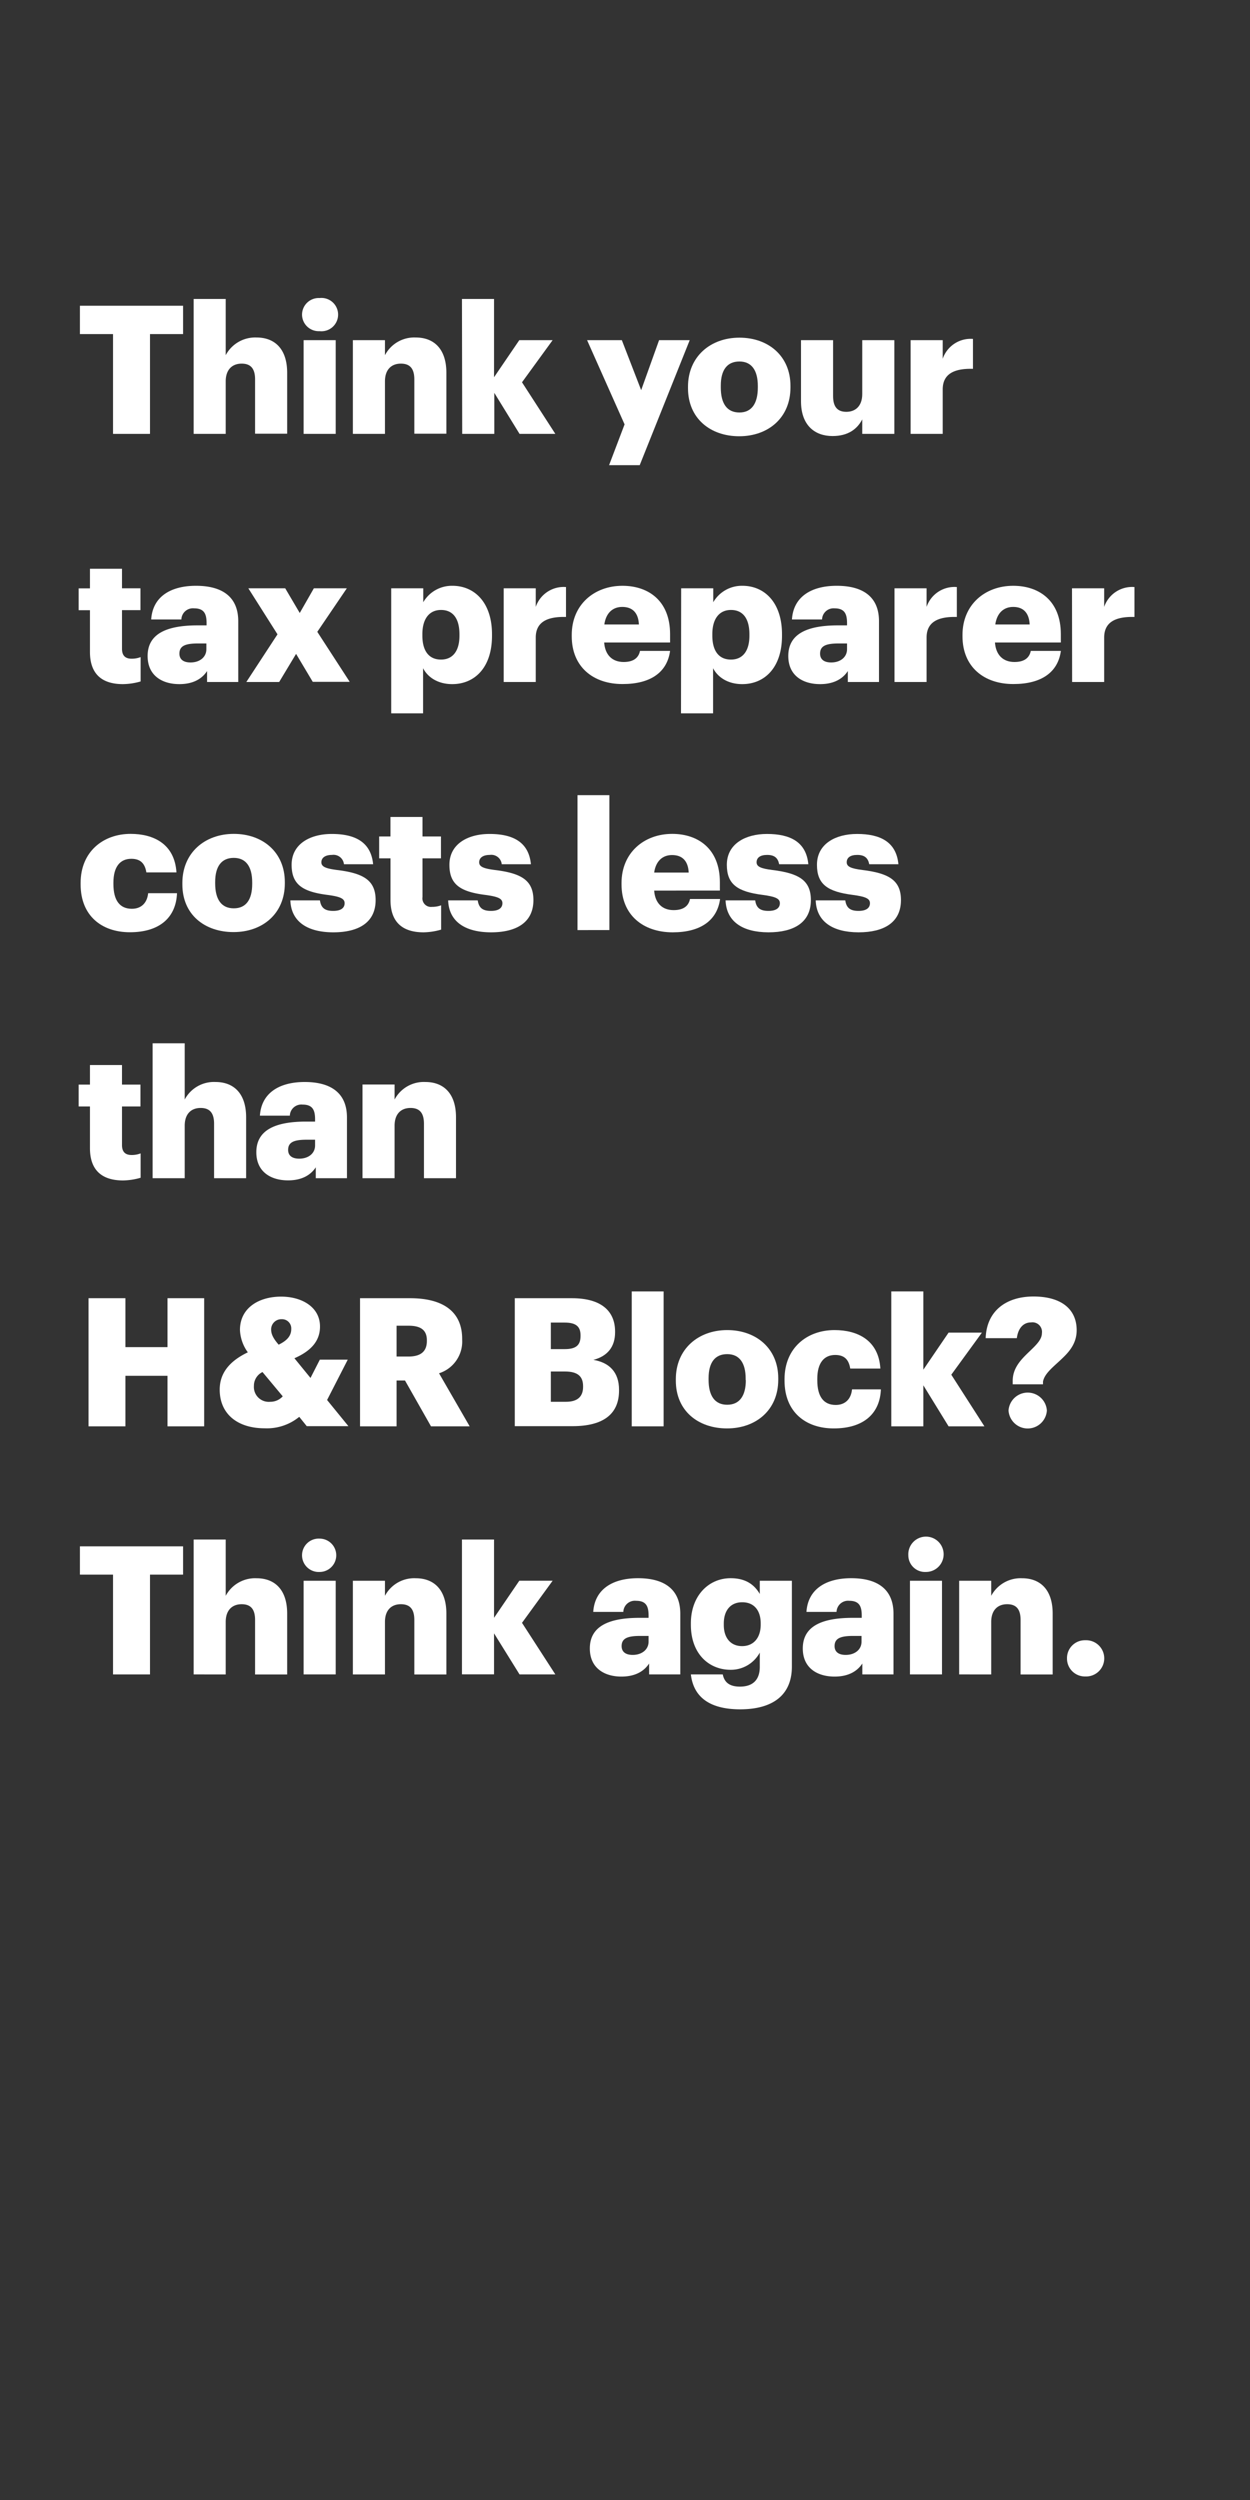 <svg xmlns="http://www.w3.org/2000/svg" viewBox="0 0 300 600"><rect x="0" y="0" width="300" height="600" fill="#333333" stroke="none"/><title>H73</title><g id="Layer_2" data-name="Layer 2"><g id="Rect"><rect width="300" height="600" fill="none"/></g><g id="H73"><g id="Think_your_tax_preparer_costs_less_than_H_R_Block_Think_ag" data-name="Think your  tax preparer costs less  than  H&amp;R Block?  Think ag"><path d="M27.13,80.18H19.18v-6.8H43.94v6.8H36v23.95H27.13Z" fill="#fff"/><path d="M46.48,71.75h7.69v13.5A8,8,0,0,1,61.57,81c4.34,0,7.35,2.71,7.35,8.47v14.62h-7.7V91.06c0-2.54-1-3.79-3.22-3.79s-3.83,1.38-3.83,4.26v12.6H46.48Z" fill="#fff"/><path d="M72.49,75.53a4,4,0,0,1,4.21-4,4,4,0,1,1,0,7.95A4,4,0,0,1,72.49,75.53Zm.38,6.11h7.7v22.49h-7.7Z" fill="#fff"/><path d="M84.69,81.64h7.7v3.61A7.93,7.93,0,0,1,99.78,81c4.34,0,7.35,2.71,7.35,8.47v14.62H99.44V91.06c0-2.54-1-3.79-3.23-3.79s-3.82,1.38-3.82,4.26v12.6h-7.7Z" fill="#fff"/><path d="M110.87,71.75h7.7V90.54l6.06-8.9h8l-7.35,10.11,8,12.38h-8.59l-6.06-9.85v9.85h-7.7Z" fill="#fff"/><path d="M149.9,101.85l-9-20.21h8.34l4.64,12,4.3-12h7.35l-12,30h-7.35Z" fill="#fff"/><path d="M165.12,93.16v-.34c0-7.22,5.37-11.78,12.34-11.78s12.25,4.43,12.25,11.56V93c0,7.31-5.38,11.7-12.3,11.7S165.12,100.43,165.12,93.16ZM181.88,93v-.35c0-3.78-1.5-5.89-4.42-5.89s-4.47,2-4.47,5.8V93c0,3.87,1.5,6,4.47,6S181.88,96.78,181.88,93Z" fill="#fff"/><path d="M192.24,96.3V81.64h7.7V95.06c0,2.53,1,3.78,3.18,3.78s3.82-1.38,3.82-4.26V81.64h7.7v22.49h-7.7v-3.48c-1.2,2.32-3.39,4-7.13,4C195.47,104.65,192.24,102,192.24,96.3Z" fill="#fff"/><path d="M218.55,81.64h7.7v4.47a7.08,7.08,0,0,1,7.26-4.77v7.18c-4.68-.13-7.26,1.33-7.26,4.94v10.67h-7.7Z" fill="#fff"/><path d="M21.59,156.45v-10H18.88v-5.24h2.71V136.5h7.69v4.69h4.43v5.24H29.28v9.29c0,1.64.82,2.37,2.28,2.37a5.78,5.78,0,0,0,2.19-.39v5.85a16,16,0,0,1-4.25.64C24.43,164.19,21.59,161.74,21.59,156.45Z" fill="#fff"/><path d="M35.43,157.44c0-5.29,4.47-7.35,12-7.35h2.15v-.52c0-2.15-.52-3.57-3-3.57a2.77,2.77,0,0,0-3.05,2.67H36.29c.34-5.42,4.6-8.08,10.75-8.08s10.14,2.53,10.14,8.51v14.58H49.7v-2.63c-1.07,1.64-3.05,3.14-6.66,3.14C39,164.19,35.43,162.21,35.43,157.44Zm14.1-1.63v-1.38h-2c-3.1,0-4.47.6-4.47,2.45,0,1.29.86,2.11,2.66,2.11C47.9,159,49.53,157.74,49.53,155.81Z" fill="#fff"/><path d="M66.6,152.24l-7-11.05h8.85l3.49,5.93,3.39-5.93h7.91l-7.09,10.45,7.78,12H75.06l-4-6.71L67,163.68H59.12Z" fill="#fff"/><path d="M93.89,141.19h7.69v3.35a7.94,7.94,0,0,1,7-3.95c5.25,0,9.5,3.95,9.5,11.65v.34c0,7.74-4.25,11.61-9.54,11.61-3.4,0-5.85-1.59-7-3.82V171.2H93.89Zm16.38,11.39v-.34c0-4-1.72-5.85-4.43-5.85s-4.47,2-4.47,5.81v.34c0,3.83,1.68,5.76,4.47,5.76S110.27,156.28,110.27,152.58Z" fill="#fff"/><path d="M120.89,141.19h7.69v4.47a7.08,7.08,0,0,1,7.26-4.77v7.18c-4.68-.13-7.26,1.33-7.26,4.94v10.67h-7.69Z" fill="#fff"/><path d="M137.22,152.71v-.34c0-7.23,5.37-11.78,12.17-11.78,6.14,0,11.43,3.52,11.43,11.61v2H145c.22,3,1.94,4.68,4.69,4.68,2.53,0,3.61-1.16,3.91-2.66h7.22c-.69,5.07-4.6,7.95-11.39,7.95C142.38,164.19,137.22,160.06,137.22,152.71Zm16.12-2.84c-.13-2.71-1.46-4.21-4-4.21-2.33,0-3.92,1.5-4.3,4.21Z" fill="#fff"/><path d="M163.48,141.19h7.7v3.35a7.93,7.93,0,0,1,7-3.95c5.25,0,9.5,3.95,9.5,11.65v.34c0,7.74-4.25,11.61-9.54,11.61-3.39,0-5.84-1.59-7-3.82V171.2h-7.7Zm16.38,11.39v-.34c0-4-1.72-5.85-4.43-5.85s-4.47,2-4.47,5.81v.34c0,3.83,1.68,5.76,4.47,5.76S179.86,156.28,179.86,152.58Z" fill="#fff"/><path d="M189.19,157.44c0-5.29,4.47-7.35,11.95-7.35h2.15v-.52c0-2.15-.52-3.57-3-3.57a2.77,2.77,0,0,0-3,2.67h-7.22c.34-5.42,4.6-8.08,10.75-8.08s10.14,2.53,10.14,8.51v14.58h-7.48v-2.63c-1.07,1.64-3.05,3.14-6.66,3.14C192.76,164.19,189.19,162.21,189.19,157.44Zm14.1-1.63v-1.38h-2c-3.1,0-4.47.6-4.47,2.45,0,1.29.86,2.11,2.66,2.11C201.66,159,203.29,157.74,203.29,155.81Z" fill="#fff"/><path d="M214.68,141.19h7.7v4.47a7.07,7.07,0,0,1,7.26-4.77v7.18c-4.69-.13-7.26,1.33-7.26,4.94v10.67h-7.7Z" fill="#fff"/><path d="M231,152.71v-.34c0-7.23,5.38-11.78,12.17-11.78,6.15,0,11.43,3.52,11.43,11.61v2H238.79c.22,3,1.94,4.68,4.69,4.68,2.54,0,3.61-1.16,3.91-2.66h7.22c-.68,5.07-4.6,7.95-11.39,7.95C236.17,164.19,231,160.06,231,152.71Zm16.12-2.84c-.13-2.71-1.46-4.21-3.95-4.21-2.32,0-3.91,1.5-4.3,4.21Z" fill="#fff"/><path d="M257.28,141.19H265v4.47a7.09,7.09,0,0,1,7.27-4.77v7.18c-4.69-.13-7.27,1.33-7.27,4.94v10.67h-7.69Z" fill="#fff"/><path d="M19.35,212.26v-.35c0-7.48,5.38-11.78,12-11.78,5.5,0,10.57,2.41,11,9.25H35.13c-.34-2.11-1.38-3.27-3.61-3.27-2.71,0-4.3,1.93-4.3,5.72v.34c0,3.92,1.51,5.94,4.43,5.94,2.15,0,3.65-1.29,3.91-3.74h6.92c-.22,5.67-4,9.37-11.31,9.37C24.47,223.74,19.35,219.83,19.35,212.26Z" fill="#fff"/><path d="M43.77,212.26v-.35c0-7.22,5.37-11.78,12.34-11.78s12.25,4.43,12.25,11.57V212c0,7.31-5.38,11.7-12.3,11.7S43.77,219.53,43.77,212.26Zm16.76-.13v-.34c0-3.79-1.5-5.9-4.42-5.9s-4.47,2-4.47,5.81V212c0,3.87,1.5,6,4.47,6S60.53,215.87,60.53,212.13Z" fill="#fff"/><path d="M69.69,216.09h7.09c.26,1.63,1,2.53,3.18,2.53,1.89,0,2.75-.73,2.75-1.85s-1.07-1.59-4.17-2c-6-.77-8.55-2.53-8.55-7.22,0-5,4.43-7.4,9.63-7.4,5.54,0,9.41,1.89,9.93,7.27h-7a2.52,2.52,0,0,0-2.88-2.24c-1.68,0-2.54.73-2.54,1.77s1,1.5,3.78,1.85c6.23.77,9.24,2.4,9.24,7.22,0,5.33-4,7.74-10.18,7.74C73.6,223.74,69.86,221.07,69.69,216.09Z" fill="#fff"/><path d="M93.72,216V206H91v-5.25h2.71v-4.68h7.69v4.68h4.43V206h-4.43v9.29a2.05,2.05,0,0,0,2.28,2.36,6,6,0,0,0,2.19-.38v5.84a16,16,0,0,1-4.25.65C96.56,223.74,93.72,221.29,93.72,216Z" fill="#fff"/><path d="M107.56,216.09h7.09c.26,1.63,1,2.53,3.18,2.53,1.89,0,2.75-.73,2.75-1.85s-1.07-1.59-4.17-2c-6-.77-8.55-2.53-8.55-7.22,0-5,4.43-7.4,9.63-7.4,5.54,0,9.41,1.89,9.93,7.27h-7a2.52,2.52,0,0,0-2.88-2.24c-1.68,0-2.54.73-2.54,1.77s1,1.5,3.78,1.85c6.23.77,9.24,2.4,9.24,7.22,0,5.33-4,7.74-10.18,7.74C111.47,223.74,107.73,221.07,107.56,216.09Z" fill="#fff"/><path d="M138.6,190.84h7.65v32.38H138.6Z" fill="#fff"/><path d="M149.17,212.26v-.35c0-7.22,5.37-11.78,12.16-11.78,6.15,0,11.44,3.53,11.44,11.61v2H157c.21,3,1.93,4.69,4.68,4.69,2.54,0,3.62-1.16,3.92-2.67h7.22c-.69,5.08-4.6,8-11.39,8C154.33,223.74,149.17,219.61,149.17,212.26Zm16.12-2.84c-.13-2.71-1.46-4.21-4-4.21-2.32,0-3.91,1.5-4.29,4.21Z" fill="#fff"/><path d="M174.14,216.09h7.1c.25,1.63,1,2.53,3.18,2.53,1.89,0,2.75-.73,2.75-1.85s-1.08-1.59-4.17-2c-6-.77-8.56-2.53-8.56-7.22,0-5,4.43-7.4,9.63-7.4,5.55,0,9.42,1.89,9.93,7.27h-7c-.3-1.51-1.12-2.24-2.88-2.24s-2.54.73-2.54,1.77,1,1.5,3.79,1.85c6.23.77,9.24,2.4,9.24,7.22,0,5.33-4,7.74-10.19,7.74C178.06,223.74,174.32,221.07,174.14,216.09Z" fill="#fff"/><path d="M195.77,216.09h7.09c.26,1.63,1,2.53,3.18,2.53,1.89,0,2.75-.73,2.75-1.85s-1.07-1.59-4.17-2c-6-.77-8.55-2.53-8.55-7.22,0-5,4.42-7.4,9.63-7.4,5.54,0,9.41,1.89,9.92,7.27h-7c-.3-1.51-1.12-2.24-2.88-2.24s-2.53.73-2.53,1.77,1,1.5,3.78,1.85c6.23.77,9.24,2.4,9.24,7.22,0,5.33-4,7.74-10.19,7.74C199.68,223.74,195.94,221.07,195.77,216.09Z" fill="#fff"/><path d="M21.59,275.55v-10H18.88v-5.25h2.71v-4.69h7.69v4.69h4.43v5.25H29.28v9.28c0,1.64.82,2.37,2.28,2.37a5.78,5.78,0,0,0,2.19-.39v5.85a16,16,0,0,1-4.25.65C24.43,283.29,21.59,280.83,21.59,275.55Z" fill="#fff"/><path d="M36.63,250.39h7.7v13.5a7.93,7.93,0,0,1,7.39-4.21c4.34,0,7.35,2.71,7.35,8.47v14.62H51.38V269.7c0-2.54-1-3.79-3.23-3.79s-3.82,1.38-3.82,4.26v12.6h-7.7Z" fill="#fff"/><path d="M61.52,276.54c0-5.29,4.47-7.36,11.95-7.36h2.15v-.51c0-2.15-.51-3.57-3-3.57a2.77,2.77,0,0,0-3.06,2.66H62.38c.35-5.41,4.6-8.08,10.75-8.08s10.14,2.54,10.14,8.51v14.58H75.79v-2.62c-1.07,1.63-3.05,3.14-6.66,3.14C65.09,283.29,61.52,281.31,61.52,276.54Zm14.1-1.64v-1.37h-2c-3.09,0-4.47.6-4.47,2.45,0,1.29.86,2.1,2.67,2.1C74,278.08,75.62,276.84,75.62,274.9Z" fill="#fff"/><path d="M87,260.28h7.7v3.61a7.93,7.93,0,0,1,7.39-4.21c4.34,0,7.35,2.71,7.35,8.47v14.62h-7.69V269.7c0-2.54-1-3.79-3.23-3.79s-3.82,1.38-3.82,4.26v12.6H87Z" fill="#fff"/><path d="M21.25,311.57H30.1v11.74H40.2V311.57H49v30.75H40.2V330.19H30.1v12.13H21.25Z" fill="#fff"/><path d="M78.5,336l5.12,6.28h-10l-1.8-2.24a12.24,12.24,0,0,1-8.3,2.75c-6.53,0-10.79-3.44-10.79-9.28,0-4,2.41-6.88,6.75-8.95a9.81,9.81,0,0,1-1.89-5.37c0-5.25,4.47-8,9.89-8,4.89,0,9.32,2.45,9.32,7.18,0,3.35-2,5.8-6.14,7.61l3.86,4.73,2.24-4.39h6.7Zm-10.66-.9L63,329.29a3.64,3.64,0,0,0-2.06,3.31,3.57,3.57,0,0,0,3.91,3.83A4,4,0,0,0,67.84,335.14Zm-.94-12.39c2.06-1,3-2.15,3-3.74a2.21,2.21,0,0,0-2.28-2.36,2.45,2.45,0,0,0-2.54,2.66C65.13,320.43,65.82,321.51,66.9,322.75Z" fill="#fff"/><path d="M86.41,311.57h12c8,0,12.51,3.27,12.51,9.76v.18a8,8,0,0,1-5.55,8.08l7.35,12.73h-9.28l-6.24-11H95.18v11H86.41Zm11.61,14c3,0,4.43-1.25,4.43-3.74v-.17c0-2.5-1.55-3.49-4.39-3.49H95.18v7.4Z" fill="#fff"/><path d="M123.55,311.57h13.71c7.27,0,10.36,3.27,10.36,8v.18c0,3.44-1.76,5.71-5.2,6.62,3.78.64,6.15,2.92,6.15,7.18v.17c0,5.5-3.57,8.56-11.18,8.56H123.55Zm12,12.22c2.75,0,3.78-1,3.78-3.14v-.18c0-2.1-1.11-3.05-3.78-3.05h-3.35v6.37Zm.3,12.64c2.8,0,4.09-1.29,4.09-3.57v-.17c0-2.33-1.25-3.53-4.35-3.53h-3.39v7.27Z" fill="#fff"/><path d="M151.62,309.94h7.65v32.38h-7.65Z" fill="#fff"/><path d="M162.2,331.35V331c0-7.22,5.37-11.78,12.33-11.78s12.25,4.43,12.25,11.56v.35c0,7.31-5.37,11.69-12.29,11.69S162.2,338.62,162.2,331.35Zm16.76-.13v-.34c0-3.78-1.5-5.89-4.43-5.89s-4.47,2-4.47,5.8v.35c0,3.87,1.51,6,4.47,6S179,335,179,331.22Z" fill="#fff"/><path d="M188.29,331.35V331c0-7.48,5.37-11.78,12-11.78,5.5,0,10.58,2.4,11,9.24h-7.23c-.34-2.11-1.37-3.27-3.61-3.27-2.7,0-4.3,1.94-4.3,5.72v.35c0,3.91,1.51,5.93,4.43,5.93,2.15,0,3.66-1.29,3.91-3.74h6.92c-.21,5.68-4,9.37-11.3,9.37C193.4,342.83,188.29,338.92,188.29,331.35Z" fill="#fff"/><path d="M213.91,309.94h7.69v18.79l6.06-8.9h8l-7.35,10.1,7.95,12.39h-8.6l-6.06-9.85v9.85h-7.69Z" fill="#fff"/><path d="M243.05,331.4c0-3.27,2.24-5.34,4.21-7.23,1.47-1.42,2.8-2.71,2.8-4.21a2.29,2.29,0,0,0-2.62-2.58c-1.85,0-3.1,1.42-3.4,3.78h-7.48c.22-6.49,4.86-10,11.48-10s10.36,3,10.36,8.09c0,2.83-1.42,4.77-3.14,6.45-2.11,2.1-4.56,3.78-4.94,5.89v.64h-7.27Zm-1,7.13a4.61,4.61,0,0,1,9.2,0,4.61,4.61,0,0,1-9.2,0Z" fill="#fff"/><path d="M27.13,377.91H19.18v-6.79H43.94v6.79H36v23.95H27.13Z" fill="#fff"/><path d="M46.48,369.49h7.69V383a8,8,0,0,1,7.4-4.22c4.34,0,7.35,2.71,7.35,8.47v14.62h-7.7V388.79c0-2.53-1-3.78-3.22-3.78s-3.83,1.37-3.83,4.26v12.59H46.48Z" fill="#fff"/><path d="M72.49,373.27a4,4,0,0,1,4.21-4,4,4,0,1,1,0,8A4,4,0,0,1,72.49,373.27Zm.38,6.11h7.7v22.48h-7.7Z" fill="#fff"/><path d="M84.69,379.38h7.7V383a7.93,7.93,0,0,1,7.39-4.22c4.34,0,7.35,2.71,7.35,8.47v14.62H99.44V388.79c0-2.53-1-3.78-3.23-3.78s-3.82,1.37-3.82,4.26v12.59h-7.7Z" fill="#fff"/><path d="M110.87,369.49h7.7v18.79l6.06-8.9h8l-7.35,10.1,8,12.38h-8.59L118.57,392v9.84h-7.7Z" fill="#fff"/><path d="M141.56,395.63c0-5.29,4.47-7.35,11.95-7.35h2.15v-.52c0-2.15-.51-3.57-3-3.57a2.77,2.77,0,0,0-3.06,2.67h-7.22c.35-5.42,4.6-8.09,10.75-8.09s10.14,2.54,10.14,8.52v14.57h-7.48v-2.62c-1.07,1.64-3.05,3.14-6.66,3.14C145.13,402.38,141.56,400.4,141.56,395.63Zm14.1-1.63v-1.38h-2c-3.09,0-4.47.6-4.47,2.45,0,1.29.86,2.11,2.67,2.11C154,397.18,155.66,395.93,155.66,394Z" fill="#fff"/><path d="M165.81,401.86h7.65c.34,1.64,1.33,2.93,4.12,2.93,3.4,0,4.77-1.94,4.77-4.73v-3.44a7.88,7.88,0,0,1-7,4.13c-5.24,0-9.54-3.87-9.54-10.8v-.34c0-6.62,4.25-10.84,9.54-10.84,3.57,0,5.68,1.51,7,3.79v-3.18h7.7V400c0,6.71-4.43,10.24-12.47,10.24C169.93,410.21,166.41,407,165.81,401.86Zm16.76-11.95v-.3c0-3.1-1.59-5.07-4.43-5.07s-4.43,2-4.43,5.11V390c0,3.09,1.64,5.07,4.39,5.07S182.57,393.09,182.57,389.91Z" fill="#fff"/><path d="M192.67,395.63c0-5.29,4.47-7.35,12-7.35h2.15v-.52c0-2.15-.52-3.57-3-3.57a2.77,2.77,0,0,0-3.05,2.67h-7.22c.35-5.42,4.6-8.09,10.75-8.09s10.14,2.54,10.14,8.52v14.57h-7.48v-2.62c-1.07,1.64-3.05,3.14-6.66,3.14C196.24,402.38,192.67,400.4,192.67,395.63Zm14.1-1.63v-1.38h-2c-3.09,0-4.47.6-4.47,2.45,0,1.29.86,2.11,2.67,2.11C205.14,397.18,206.77,395.93,206.77,394Z" fill="#fff"/><path d="M218,373.27a4.24,4.24,0,1,1,4.21,4A4,4,0,0,1,218,373.27Zm.39,6.11h7.69v22.48h-7.69Z" fill="#fff"/><path d="M230.2,379.38h7.69V383a8,8,0,0,1,7.4-4.22c4.34,0,7.35,2.71,7.35,8.47v14.62h-7.7V388.79c0-2.53-1-3.78-3.22-3.78s-3.83,1.37-3.83,4.26v12.59H230.2Z" fill="#fff"/><path d="M256.08,398a4.28,4.28,0,0,1,4.38-4.34,4.35,4.35,0,1,1,0,8.69A4.29,4.29,0,0,1,256.08,398Z" fill="#fff"/></g></g></g></svg>